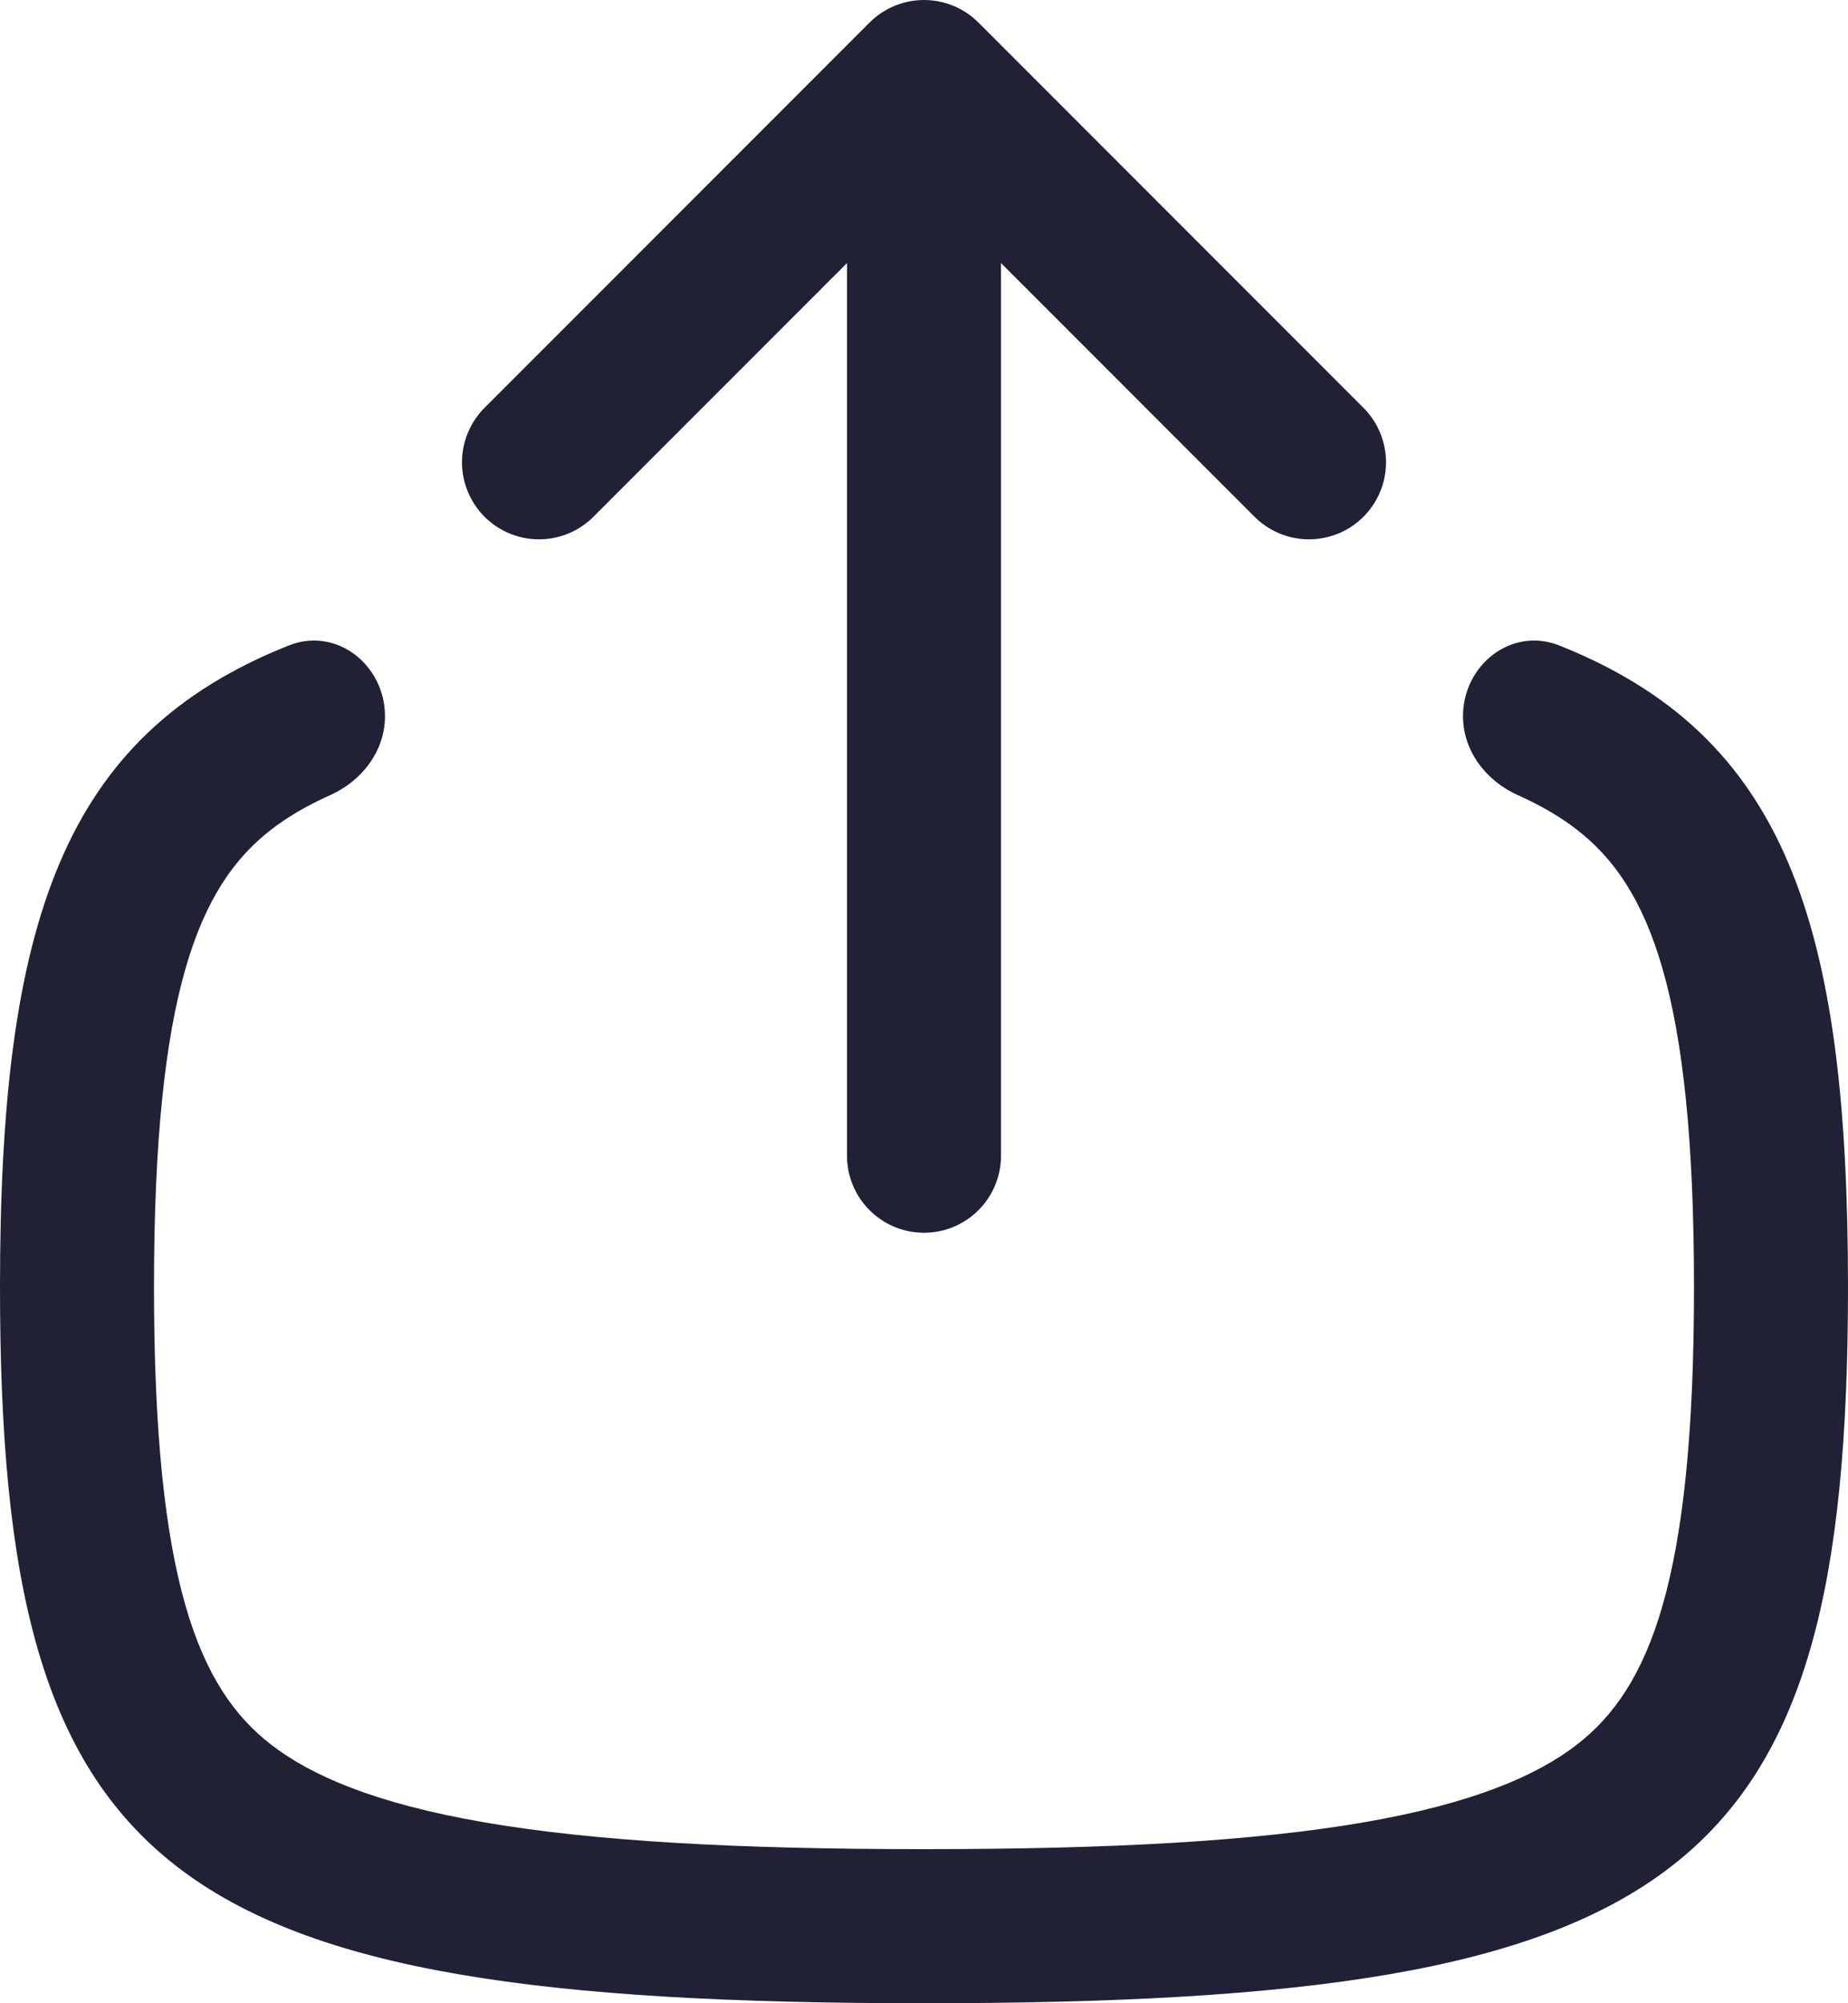 <svg width="24" height="26" viewBox="0 0 24 26" fill="none" xmlns="http://www.w3.org/2000/svg">
<path d="M17 6L12 1M12 1L7 6M12 1L12 15" stroke="#212135" stroke-width="2" stroke-linecap="round" stroke-linejoin="round"/>
<path fill-rule="evenodd" clip-rule="evenodd" d="M5 9.296C5 8.629 4.369 8.131 3.749 8.378C0.807 9.548 0 11.982 0 16.706C0 24.36 2.118 26 12 26C21.882 26 24 24.36 24 16.706C24 11.982 23.193 9.548 20.251 8.378C19.631 8.131 19 8.629 19 9.296C19 9.748 19.301 10.137 19.714 10.321C20.027 10.461 20.278 10.612 20.481 10.77C21.419 11.496 22 12.882 22 16.706C22 20.529 21.419 21.915 20.481 22.642C19.958 23.047 19.124 23.409 17.705 23.653C16.286 23.897 14.436 24 12 24C9.564 24 7.714 23.897 6.295 23.653C4.876 23.409 4.042 23.047 3.519 22.642C2.581 21.915 2 20.529 2 16.706C2 12.882 2.581 11.496 3.519 10.77C3.722 10.612 3.973 10.461 4.286 10.321C4.699 10.137 5 9.748 5 9.296Z" fill="#212135"/>
</svg>

